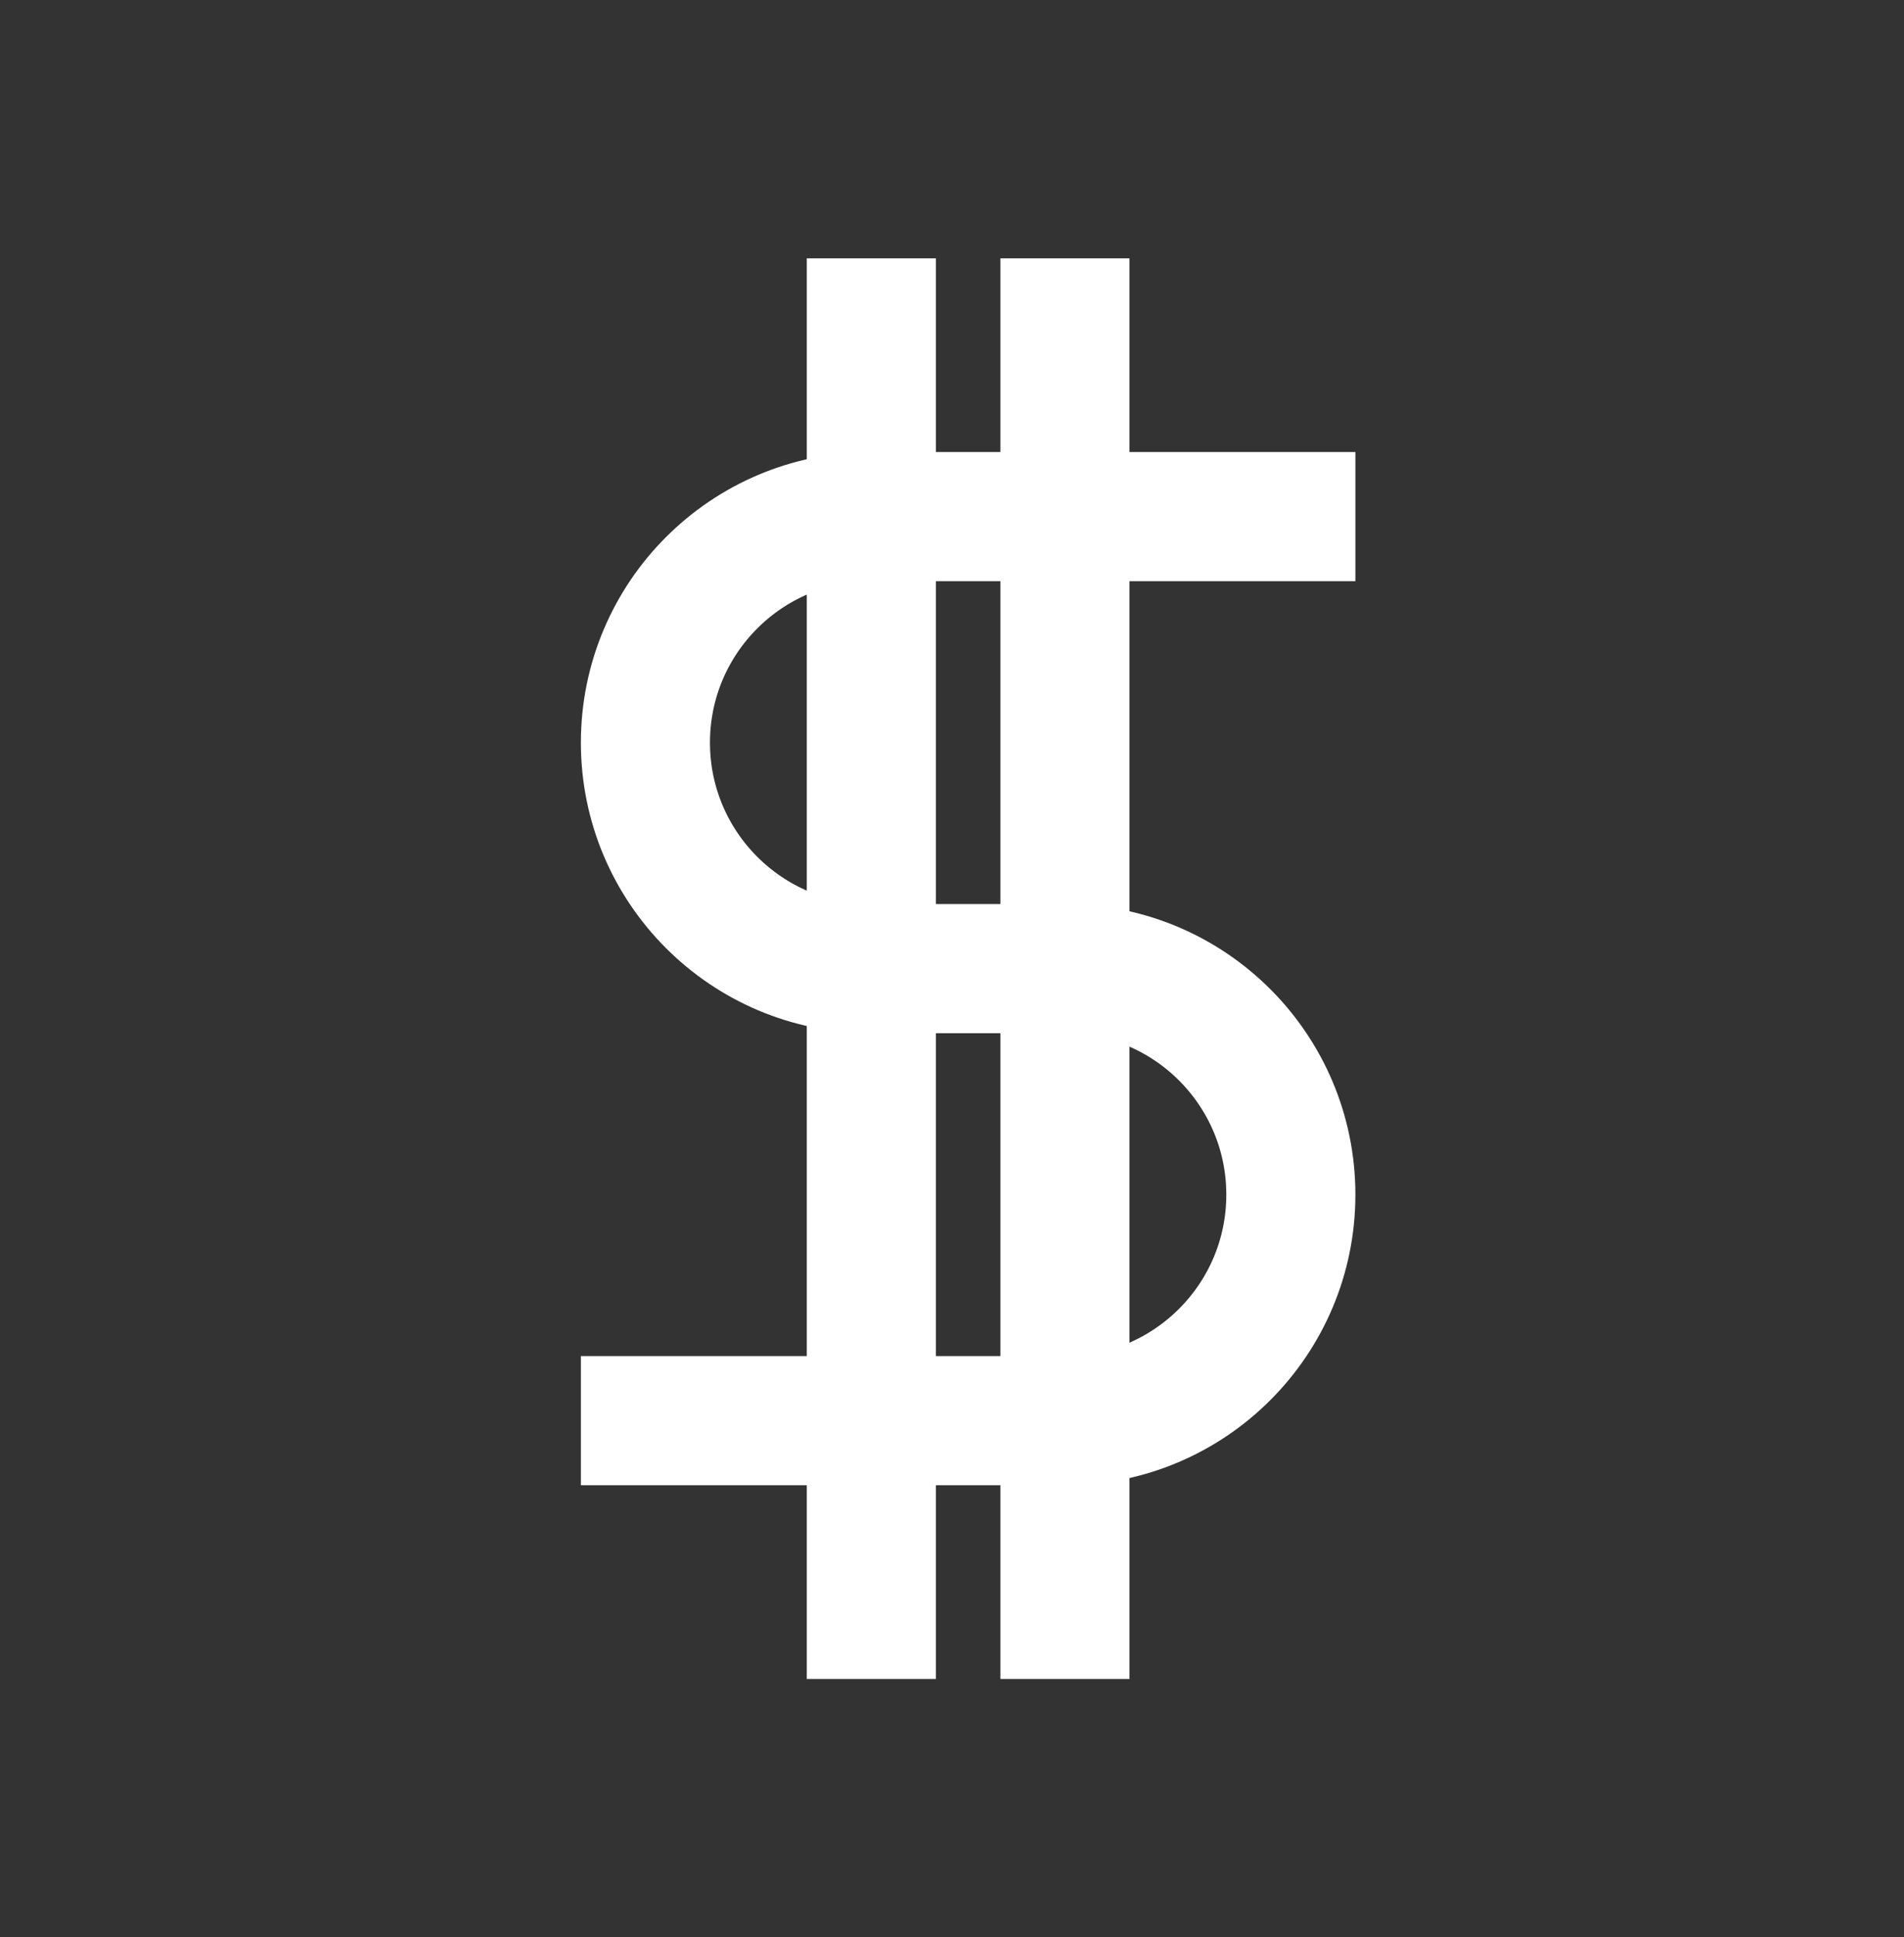 <?xml version="1.0" encoding="UTF-8" standalone="no"?>
<!-- Created with Inkscape (http://www.inkscape.org/) -->

<svg
   xmlns:dc="http://purl.org/dc/elements/1.1/"
   xmlns:cc="http://creativecommons.org/ns#"
   xmlns:rdf="http://www.w3.org/1999/02/22-rdf-syntax-ns#"
   xmlns:svg="http://www.w3.org/2000/svg"
   xmlns="http://www.w3.org/2000/svg"
   xmlns:sodipodi="http://sodipodi.sourceforge.net/DTD/sodipodi-0.dtd"
   xmlns:inkscape="http://www.inkscape.org/namespaces/inkscape"
   width="295"
   height="300"
   id="svg2"
   version="1.1"
   inkscape:version="0.48.4 r9939"
   sodipodi:docname="New document 1">
  <rect width="100%" height="100%" fill="#333333" stroke="none"/>
  <defs
     id="defs4" />
  <sodipodi:namedview
     id="base"
     pagecolor="#ffffff"
     bordercolor="#666666"
     borderopacity="1.0"
     inkscape:pageopacity="0.0"
     inkscape:pageshadow="2"
     inkscape:zoom="1.979899"
     inkscape:cx="158.32786"
     inkscape:cy="136.26232"
     inkscape:document-units="px"
     inkscape:current-layer="layer1"
     showgrid="true"
     inkscape:object-paths="false"
     inkscape:object-nodes="true"
     fit-margin-top="0"
     fit-margin-left="0"
     fit-margin-right="0"
     fit-margin-bottom="0"
     inkscape:window-width="1885"
     inkscape:window-height="1022"
     inkscape:window-x="31"
     inkscape:window-y="-3"
     inkscape:window-maximized="1">
    <inkscape:grid
       type="xygrid"
       id="grid2985"
       empspacing="5"
       visible="true"
       enabled="true"
       snapvisiblegridlinesonly="true"
       originx="-120px"
       originy="-720px" />
  </sodipodi:namedview>
  <g
     inkscape:label="Layer 1"
     inkscape:groupmode="layer"
     id="layer1"
     transform="translate(-120,-32.362)">
    <path
       inkscape:connector-curvature="0"
       id="path3765"
       d="m 220,252.362 55,0"
       style="fill:none;stroke:#ffffff;stroke-width:20;stroke-linecap:square;stroke-linejoin:miter;stroke-miterlimit:4;stroke-opacity:1;stroke-dasharray:none"
       sodipodi:nodetypes="cc" />
    <path
       sodipodi:type="arc"
       style="color:#000000;fill:none;stroke:#ffffff;stroke-width:20;stroke-linecap:round;stroke-linejoin:miter;stroke-miterlimit:4;stroke-opacity:1;stroke-dasharray:none;stroke-dashoffset:0;marker:none;visibility:visible;display:inline;overflow:visible;enable-background:accumulate"
       id="path3767"
       sodipodi:cx="230"
       sodipodi:cy="197.36218"
       sodipodi:rx="35"
       sodipodi:ry="35"
       d="m 230,232.362 c -19.33,0 -35,-15.67 -35,-35 0,-19.33 15.67,-35 35,-35 0,0 0,0 0,0"
       sodipodi:start="1.5707963"
       sodipodi:end="4.712389"
       sodipodi:open="true"
       transform="translate(25,-50)" />
    <path
       transform="matrix(-1,0,0,-1,515,414.724)"
       sodipodi:open="true"
       sodipodi:end="4.712389"
       sodipodi:start="1.5707963"
       d="m 230,232.362 c -19.33,0 -35,-15.67 -35,-35 0,-19.33 15.67,-35 35,-35 0,0 0,0 0,0"
       sodipodi:ry="35"
       sodipodi:rx="35"
       sodipodi:cy="197.36218"
       sodipodi:cx="230"
       id="path3769"
       style="color:#000000;fill:none;stroke:#ffffff;stroke-width:20;stroke-linecap:round;stroke-linejoin:miter;stroke-miterlimit:4;stroke-opacity:1;stroke-dasharray:none;stroke-dashoffset:0;marker:none;visibility:visible;display:inline;overflow:visible;enable-background:accumulate"
       sodipodi:type="arc" />
    <path
       style="fill:none;stroke:#ffffff;stroke-width:20;stroke-linecap:square;stroke-linejoin:miter;stroke-miterlimit:4;stroke-opacity:1;stroke-dasharray:none"
       d="M 285,282.362 285,82.362"
       id="path3773"
       inkscape:connector-curvature="0"
       sodipodi:nodetypes="cc" />
    <path
       sodipodi:nodetypes="cc"
       style="fill:none;stroke:#ffffff;stroke-width:20;stroke-linecap:square;stroke-linejoin:miter;stroke-miterlimit:4;stroke-opacity:1;stroke-dasharray:none"
       d="m 265,112.362 55,0"
       id="path3775"
       inkscape:connector-curvature="0" />
    <path
       style="fill:none;stroke:#ffffff;stroke-width:20;stroke-linecap:butt;stroke-linejoin:miter;stroke-miterlimit:4;stroke-opacity:1;stroke-dasharray:none"
       d="m 255,182.362 30,0"
       id="path3777"
       inkscape:connector-curvature="0" />
    <path
       sodipodi:nodetypes="cc"
       inkscape:connector-curvature="0"
       id="path3779"
       d="M 255,282.362 255,82.362"
       style="fill:none;stroke:#ffffff;stroke-width:20;stroke-linecap:square;stroke-linejoin:miter;stroke-miterlimit:4;stroke-opacity:1;stroke-dasharray:none" />
  </g>
</svg>
